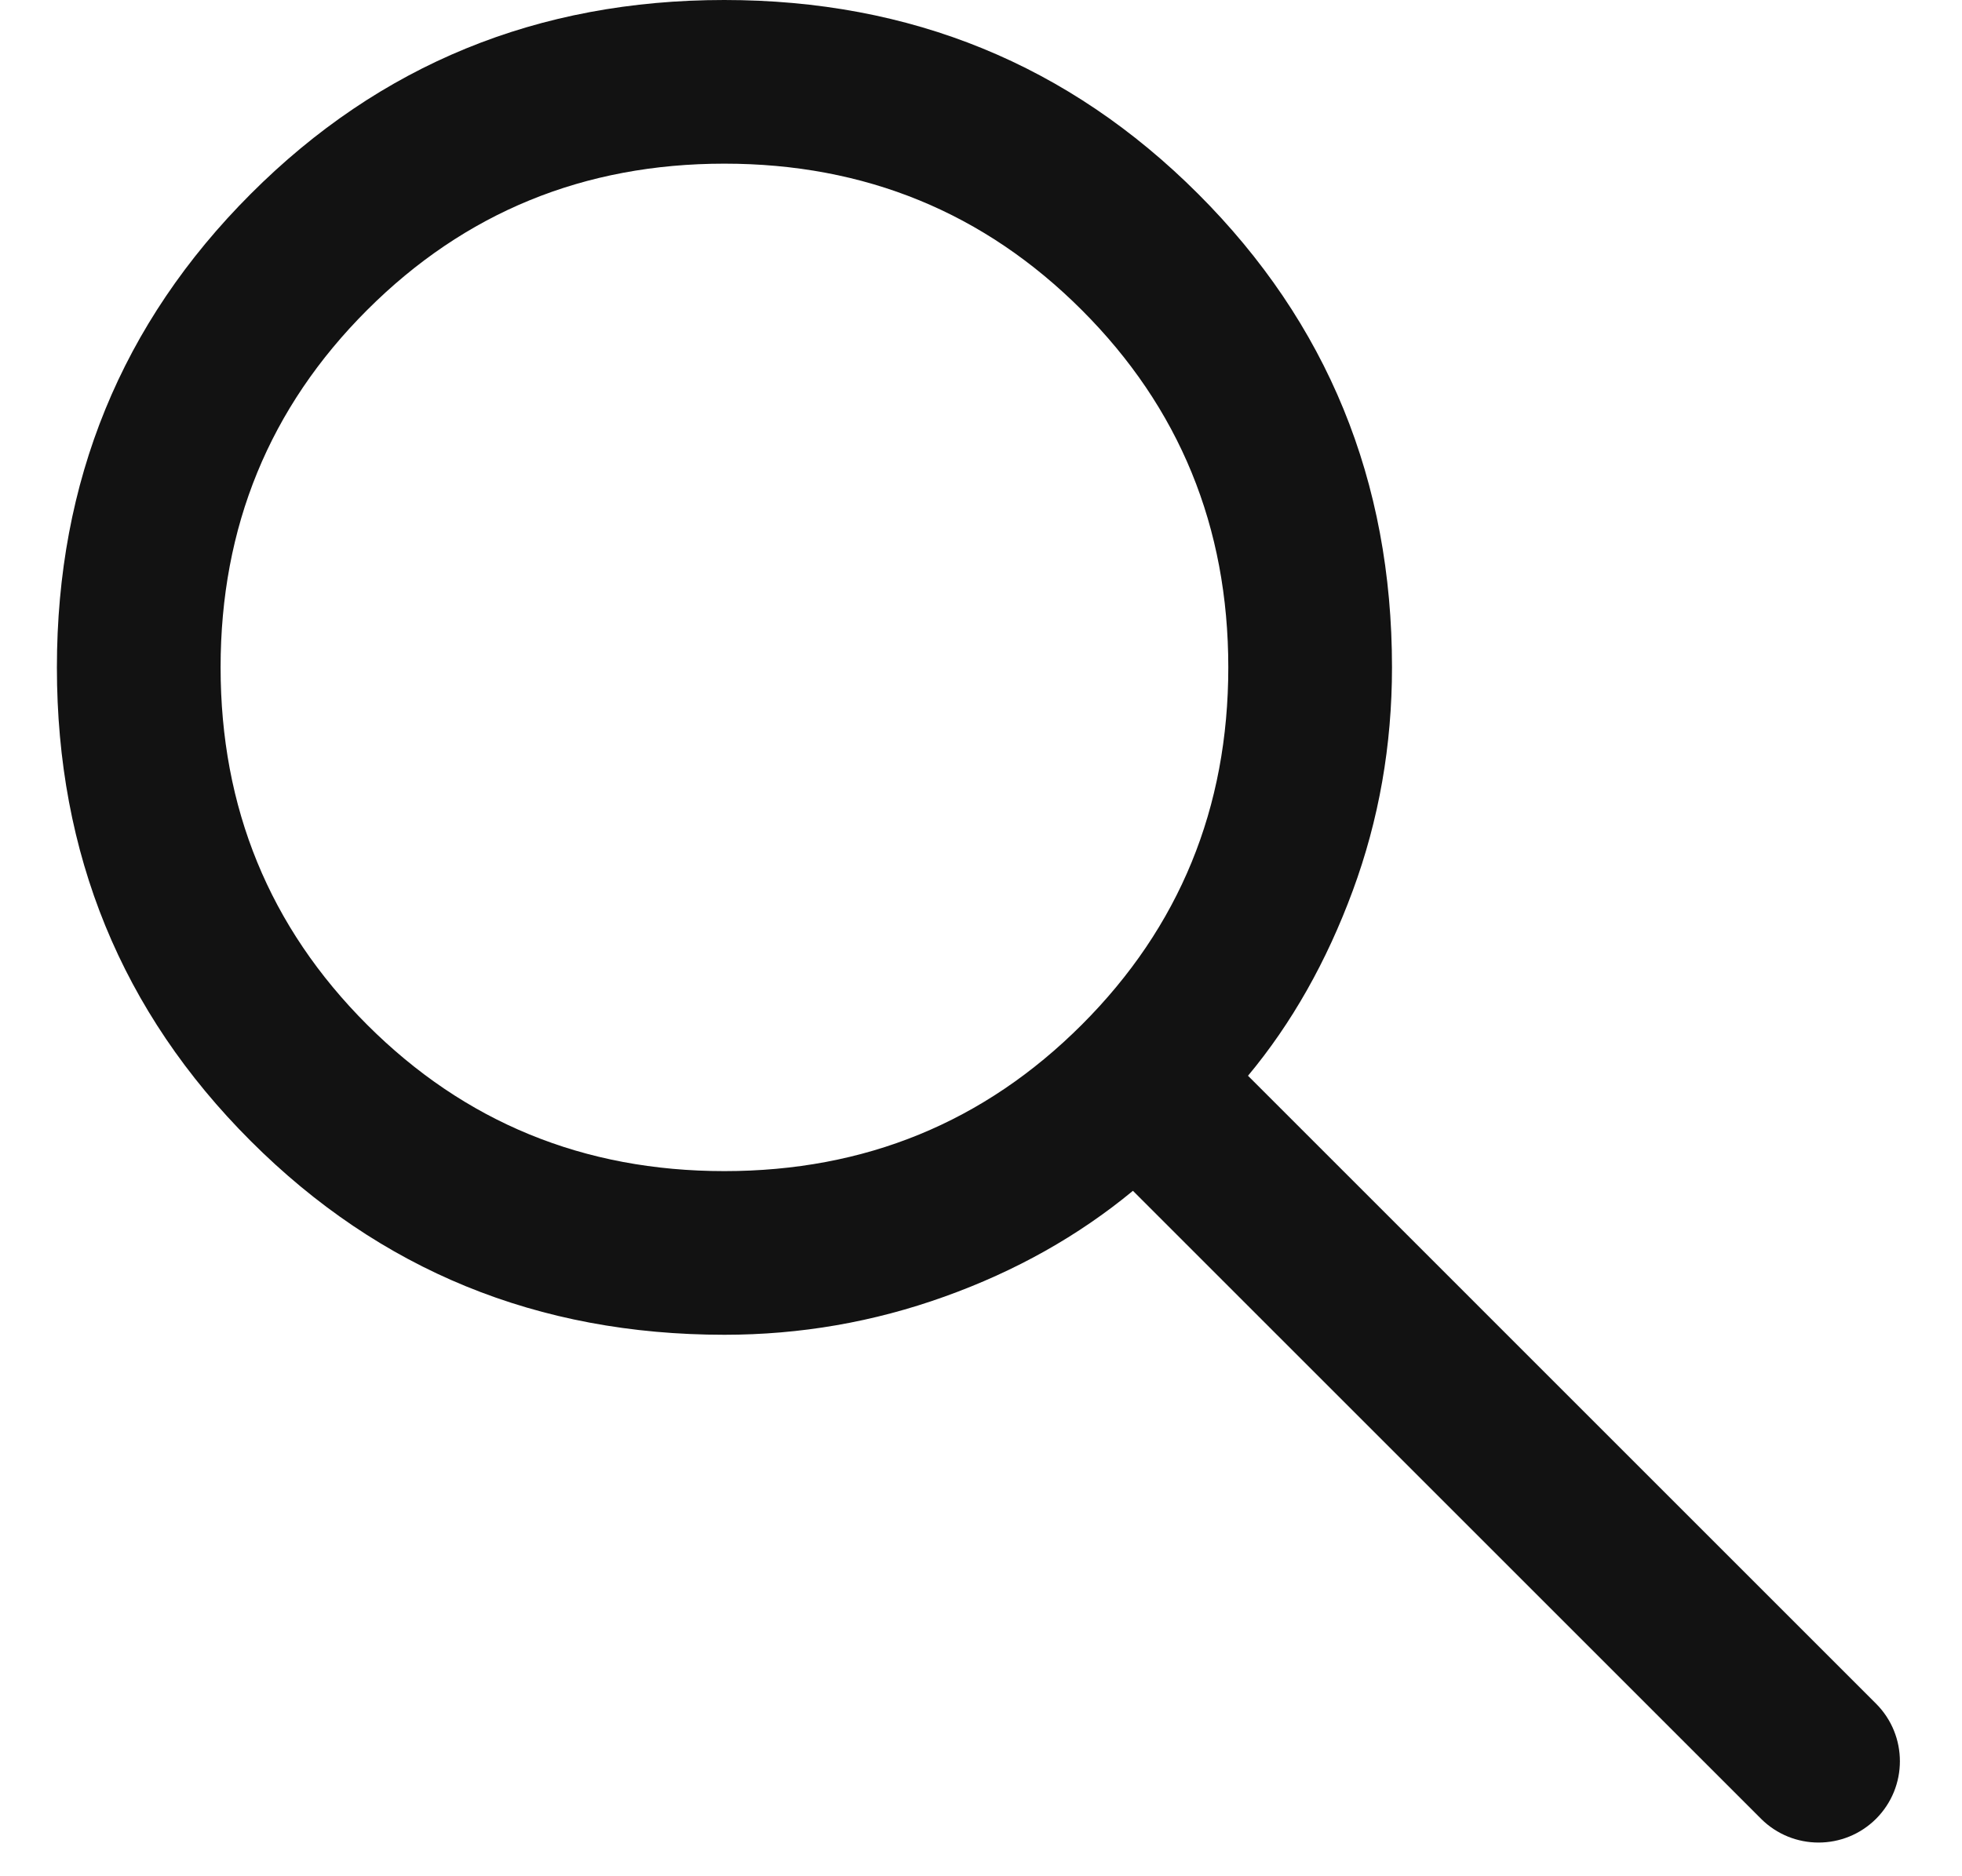 <svg width="23" height="22" viewBox="0 0 23 22" fill="none" xmlns="http://www.w3.org/2000/svg">
<path d="M21.993 21.326C21.62 21.698 21.017 21.698 20.644 21.326L13.281 13.963C12.642 14.491 11.906 14.905 11.074 15.203C10.242 15.502 9.382 15.651 8.492 15.651C6.305 15.651 4.454 14.894 2.939 13.379C1.424 11.865 0.667 10.014 0.667 7.827C0.667 5.641 1.424 3.79 2.939 2.274C4.453 0.758 6.304 0 8.49 0C10.677 0 12.528 0.757 14.044 2.272C15.56 3.787 16.318 5.638 16.318 7.825C16.318 8.739 16.165 9.612 15.858 10.444C15.551 11.276 15.142 11.999 14.63 12.614L21.993 19.977C22.365 20.35 22.365 20.953 21.993 21.326ZM8.492 13.732C10.141 13.732 11.538 13.159 12.682 12.015C13.826 10.871 14.399 9.474 14.399 7.825C14.399 6.177 13.826 4.78 12.682 3.636C11.538 2.492 10.141 1.919 8.492 1.919C6.844 1.919 5.447 2.492 4.303 3.636C3.159 4.78 2.586 6.177 2.586 7.825C2.586 9.474 3.159 10.871 4.303 12.015C5.447 13.159 6.844 13.732 8.492 13.732Z" fill="#121212"/>
</svg>
